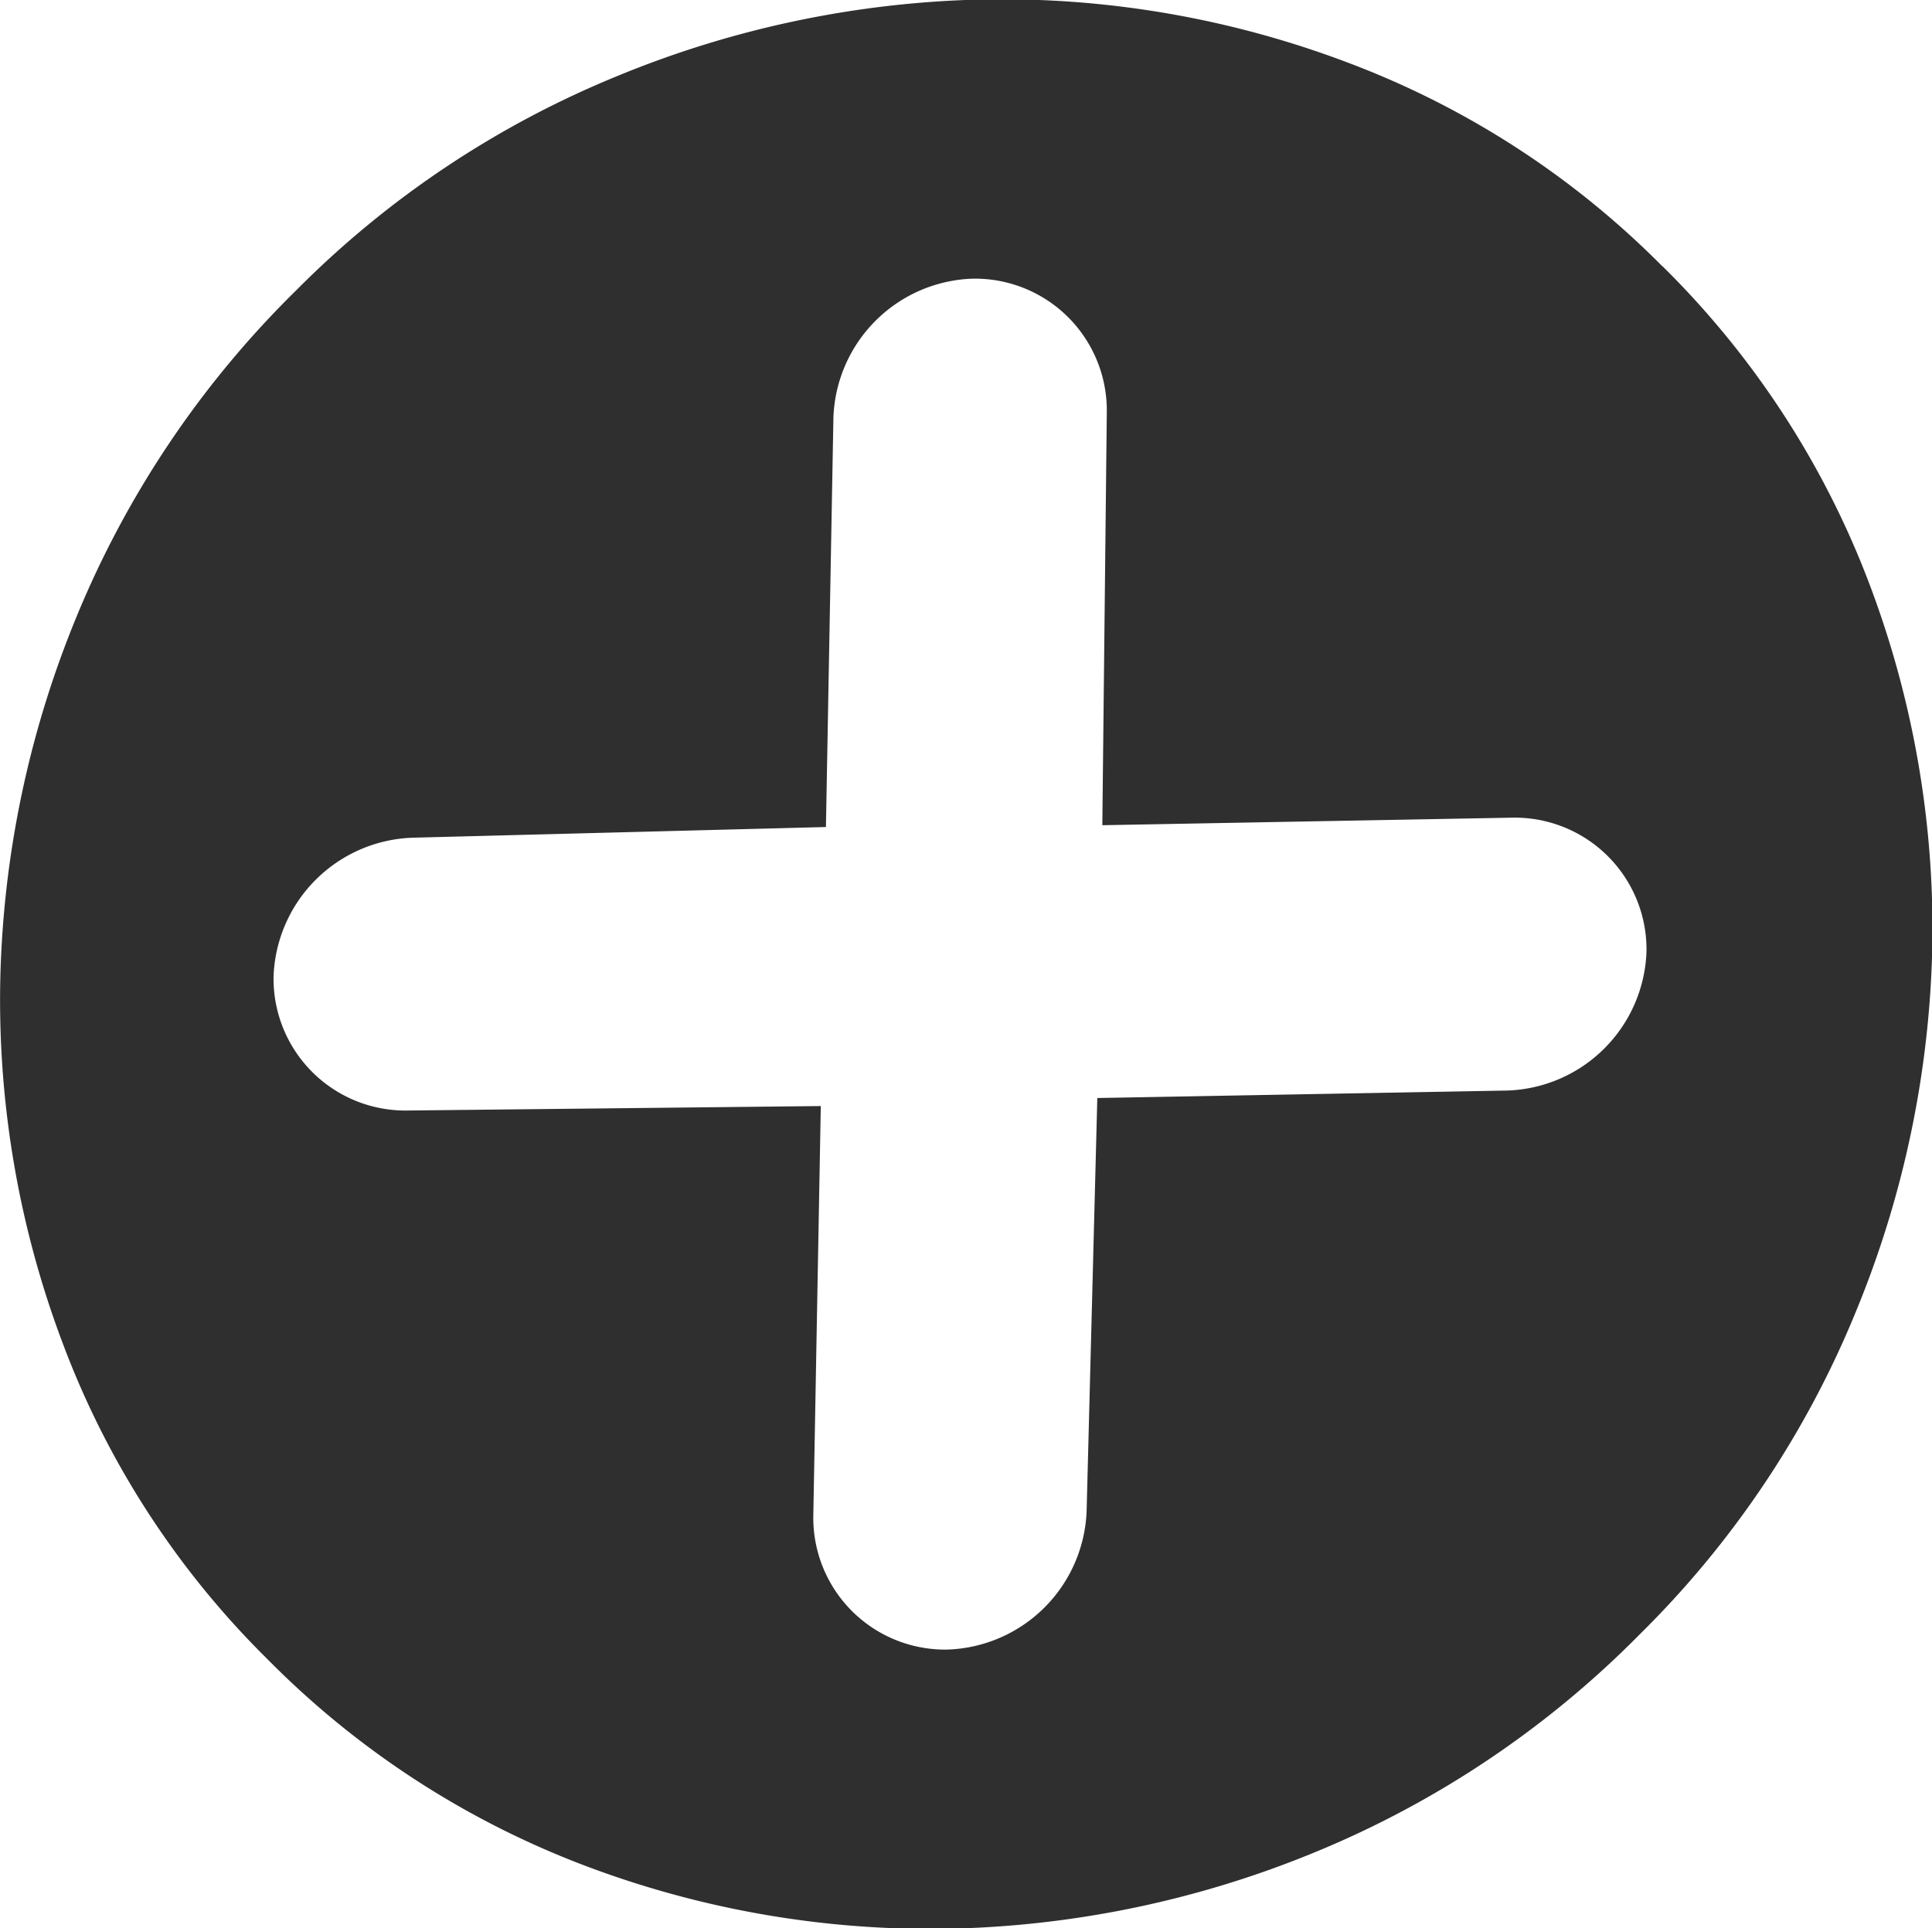 <svg xmlns="http://www.w3.org/2000/svg" width="32" height="31.938" viewBox="0 0 32 31.938">
  <defs>
    <style>
      .cls-1 {
        fill: #2f2f2f;
        fill-rule: evenodd;
      }
    </style>
  </defs>
  <path id="add" class="cls-1" d="M287.5,108.436a14.67,14.67,0,0,1,3.427,5.254,16.131,16.131,0,0,1,1.047,6.016,16.766,16.766,0,0,1-1.269,6.059,16,16,0,0,1-3.569,5.33,16.226,16.226,0,0,1-5.39,3.618,16.819,16.819,0,0,1-6.066,1.266,16.167,16.167,0,0,1-6.024-1.045,14.7,14.7,0,0,1-5.26-3.423,14.49,14.49,0,0,1-3.377-5.2,16.11,16.11,0,0,1-1.046-6.016,16.744,16.744,0,0,1,1.268-6.059,16.218,16.218,0,0,1,3.621-5.383,16.039,16.039,0,0,1,5.338-3.565,16.8,16.8,0,0,1,6.066-1.266,16.167,16.167,0,0,1,6.024,1.045,14.53,14.53,0,0,1,5.21,3.372h0Zm-9.356,13.783,6.791-.124a2.386,2.386,0,0,0,2.305-2.3,2.183,2.183,0,0,0-2.222-2.22l-6.791.125,0.074-6.833a2.184,2.184,0,0,0-2.223-2.22,2.386,2.386,0,0,0-2.305,2.3l-0.124,6.783-6.844.177a2.386,2.386,0,0,0-2.305,2.3,2.184,2.184,0,0,0,2.222,2.219l6.842-.074-0.124,6.783a2.183,2.183,0,0,0,2.222,2.22,2.386,2.386,0,0,0,2.305-2.3Z" transform="translate(-259.969 -104.031)"/>
</svg>
